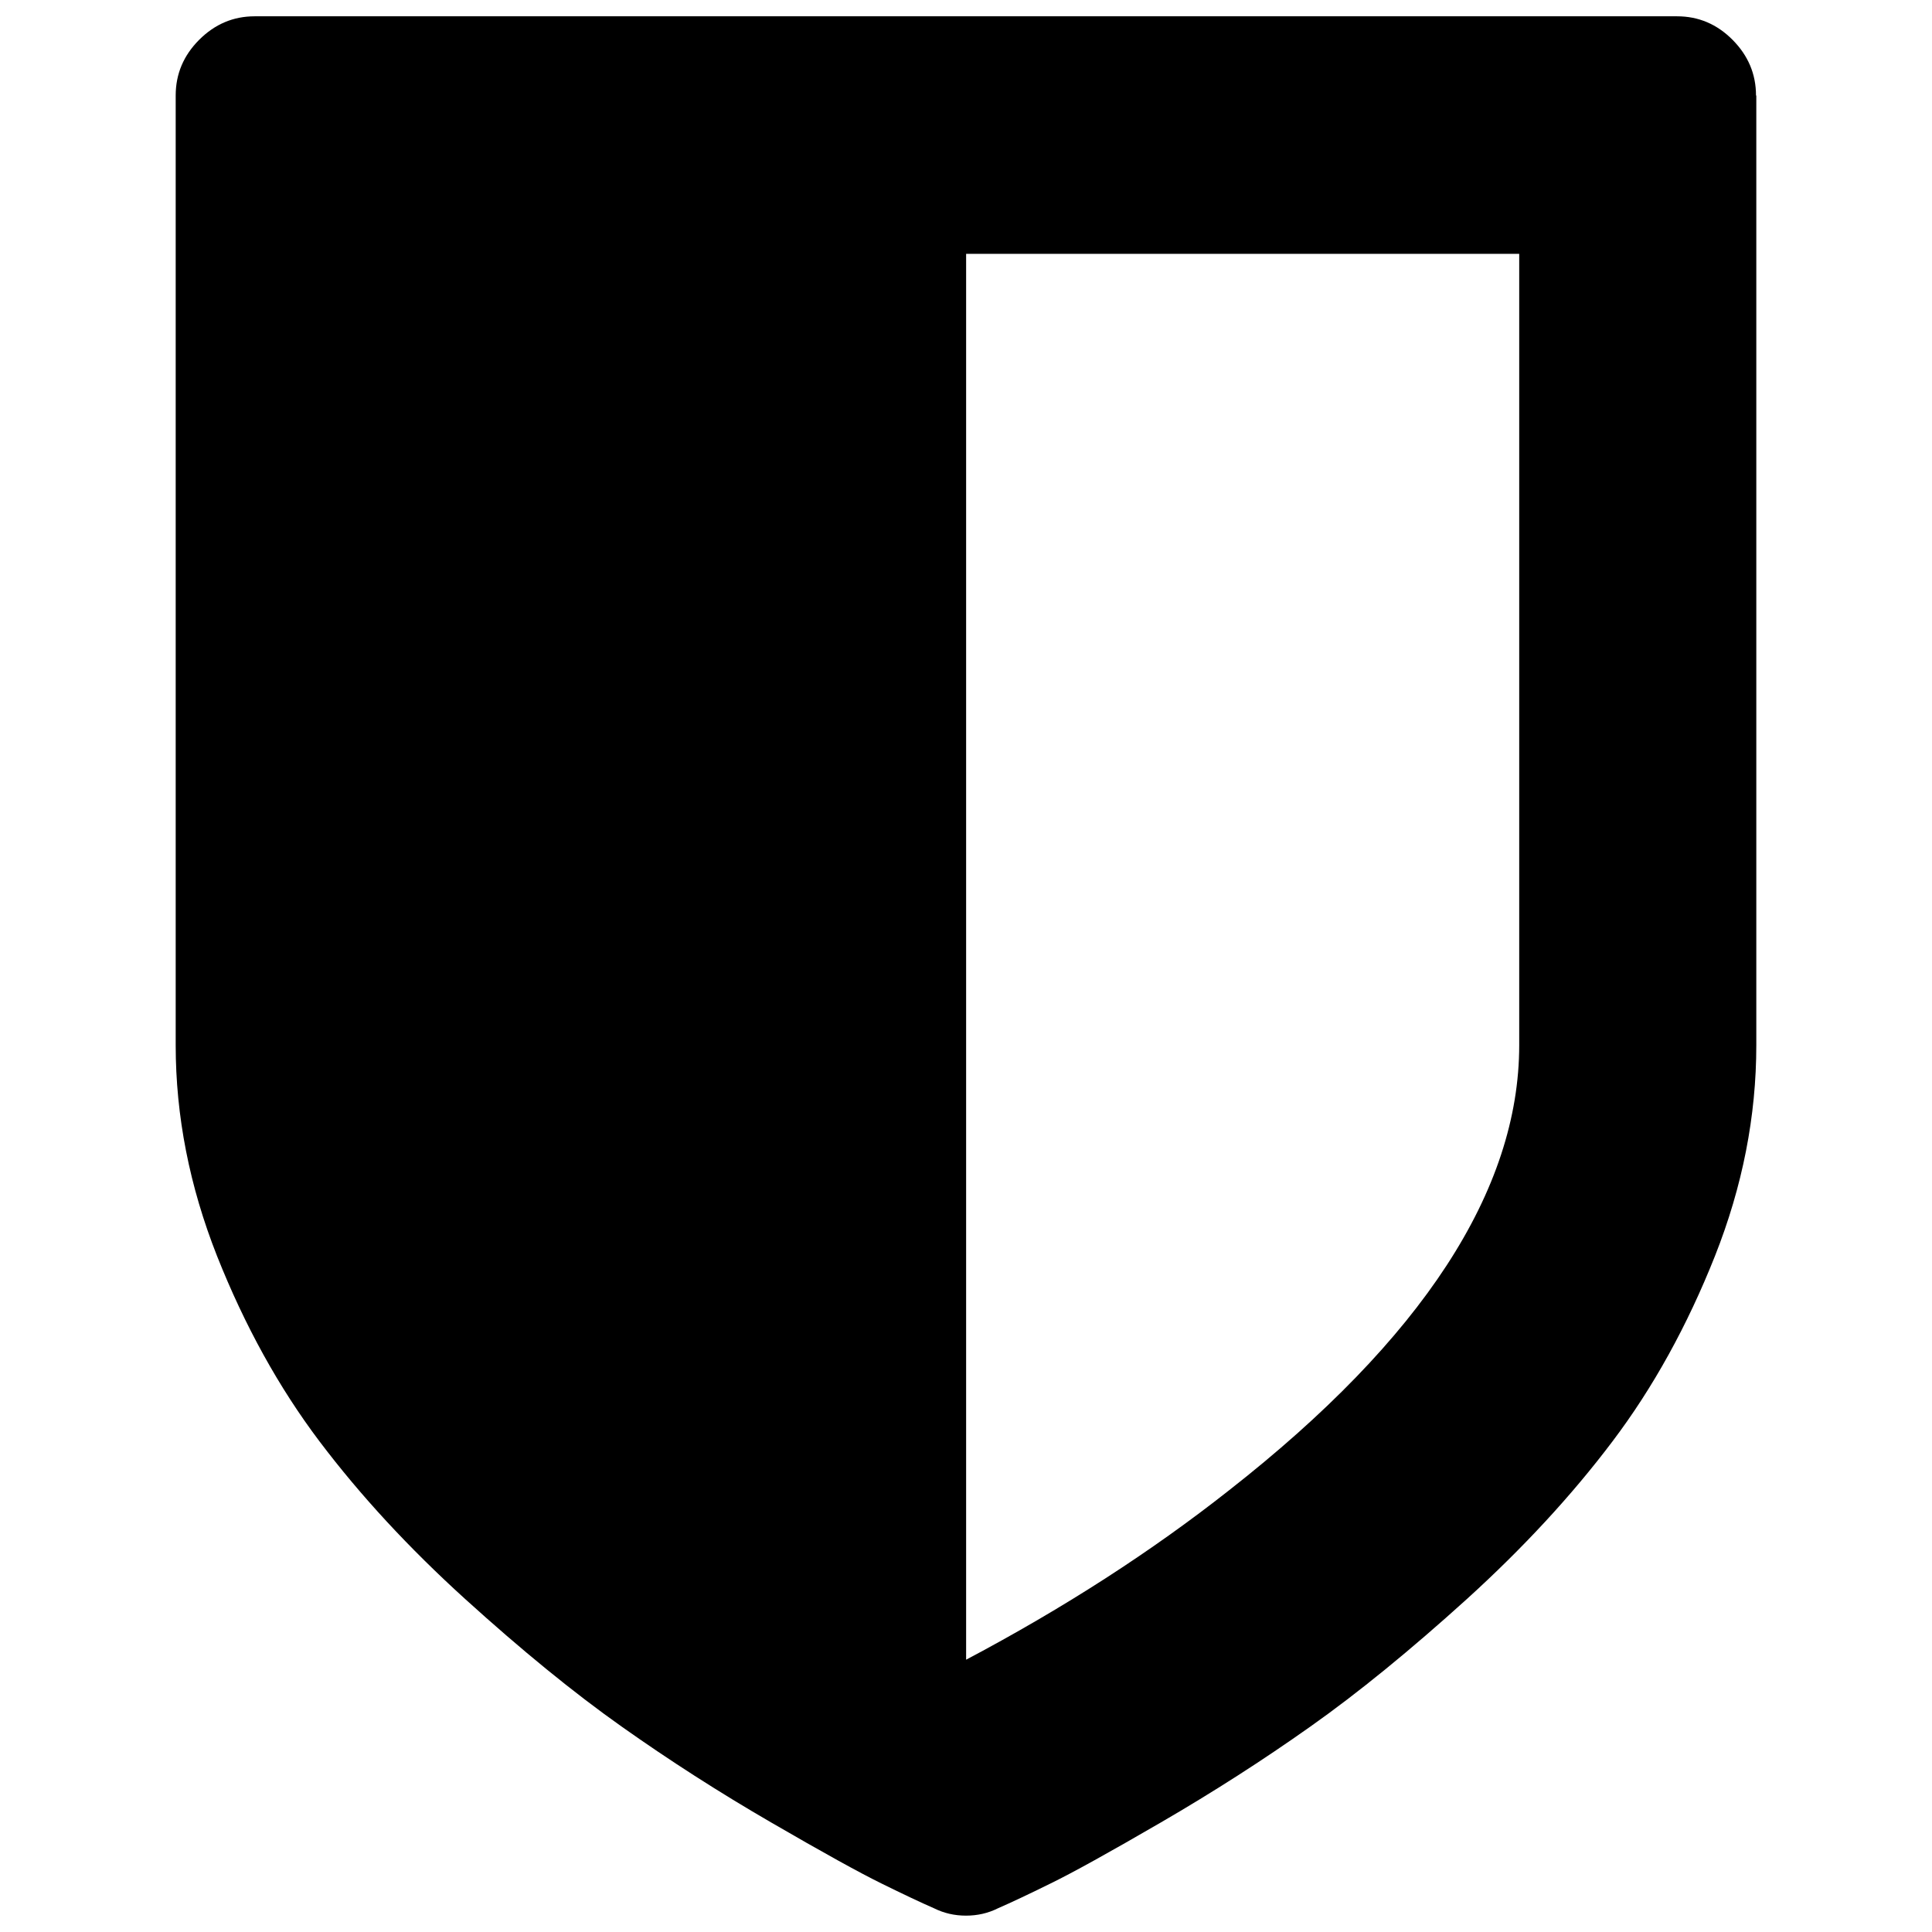 <?xml version="1.0" encoding="UTF-8" standalone="no"?>
<svg
   width="32"
   height="32"
   viewBox="0 0 32 32"
   version="1.1"
   id="svg1"
   sodipodi:docname="bitwarden.svg"
   inkscape:version="1.3.2 (091e20e, 2023-11-25, custom)"
   xmlns:inkscape="http://www.inkscape.org/namespaces/inkscape"
   xmlns:sodipodi="http://sodipodi.sourceforge.net/DTD/sodipodi-0.dtd"
   xmlns="http://www.w3.org/2000/svg"
   xmlns:svg="http://www.w3.org/2000/svg">
  <sodipodi:namedview
     id="namedview1"
     pagecolor="#ffffff"
     bordercolor="#000000"
     borderopacity="0.25"
     inkscape:showpageshadow="2"
     inkscape:pageopacity="0.0"
     inkscape:pagecheckerboard="0"
     inkscape:deskcolor="#d1d1d1"
     showgrid="false"
     inkscape:zoom="30.919822"
     inkscape:cx="16.057661"
     inkscape:cy="10.559569"
     inkscape:window-width="1920"
     inkscape:window-height="1129"
     inkscape:window-x="-8"
     inkscape:window-y="-8"
     inkscape:window-maximized="1"
     inkscape:current-layer="svg1" />
  <defs
     id="defs1">
    <clipPath
       id="clip0_68_64">
      <rect
         fill="#ffffff"
         height="300"
         id="svg_1"
         width="300"
         x="0"
         y="0" />
    </clipPath>
  </defs>
  <path
     d="M 25.163,17.311 V 4.204 H 16.002 V 27.49 c 1.623,-0.859 3.073,-1.795 4.355,-2.806 3.205,-2.51 4.806,-4.969 4.806,-7.373 z M 29.09,1.582 V 17.311 c 0,1.175 -0.228,2.339 -0.685,3.493 -0.458,1.153 -1.023,2.178 -1.698,3.071 -0.675,0.895 -1.48,1.765 -2.413,2.612 -0.934,0.845 -1.797,1.55 -2.588,2.109 -0.791,0.56 -1.615,1.088 -2.474,1.587 -0.859,0.499 -1.468,0.836 -1.831,1.013 -0.361,0.178 -0.651,0.315 -0.869,0.41 -0.164,0.082 -0.34,0.123 -0.532,0.123 -0.192,0 -0.367,-0.041 -0.532,-0.123 -0.218,-0.095 -0.508,-0.232 -0.869,-0.41 C 14.238,31.019 13.628,30.682 12.768,30.183 11.909,29.685 11.085,29.156 10.294,28.596 9.503,28.037 8.641,27.333 7.707,26.487 6.773,25.64 5.969,24.77 5.293,23.875 4.618,22.981 4.053,21.957 3.595,20.804 3.139,19.649 2.91,18.486 2.91,17.311 V 1.582 c 0,-0.355 0.129,-0.662 0.388,-0.922 0.26,-0.26 0.566,-0.39 0.92,-0.39 H 27.777 c 0.354,0 0.661,0.129 0.92,0.39 0.258,0.26 0.388,0.567 0.388,0.922 z"
     fill="#000000"
     id="svg_4"
     style="stroke-width:1" />
</svg>
